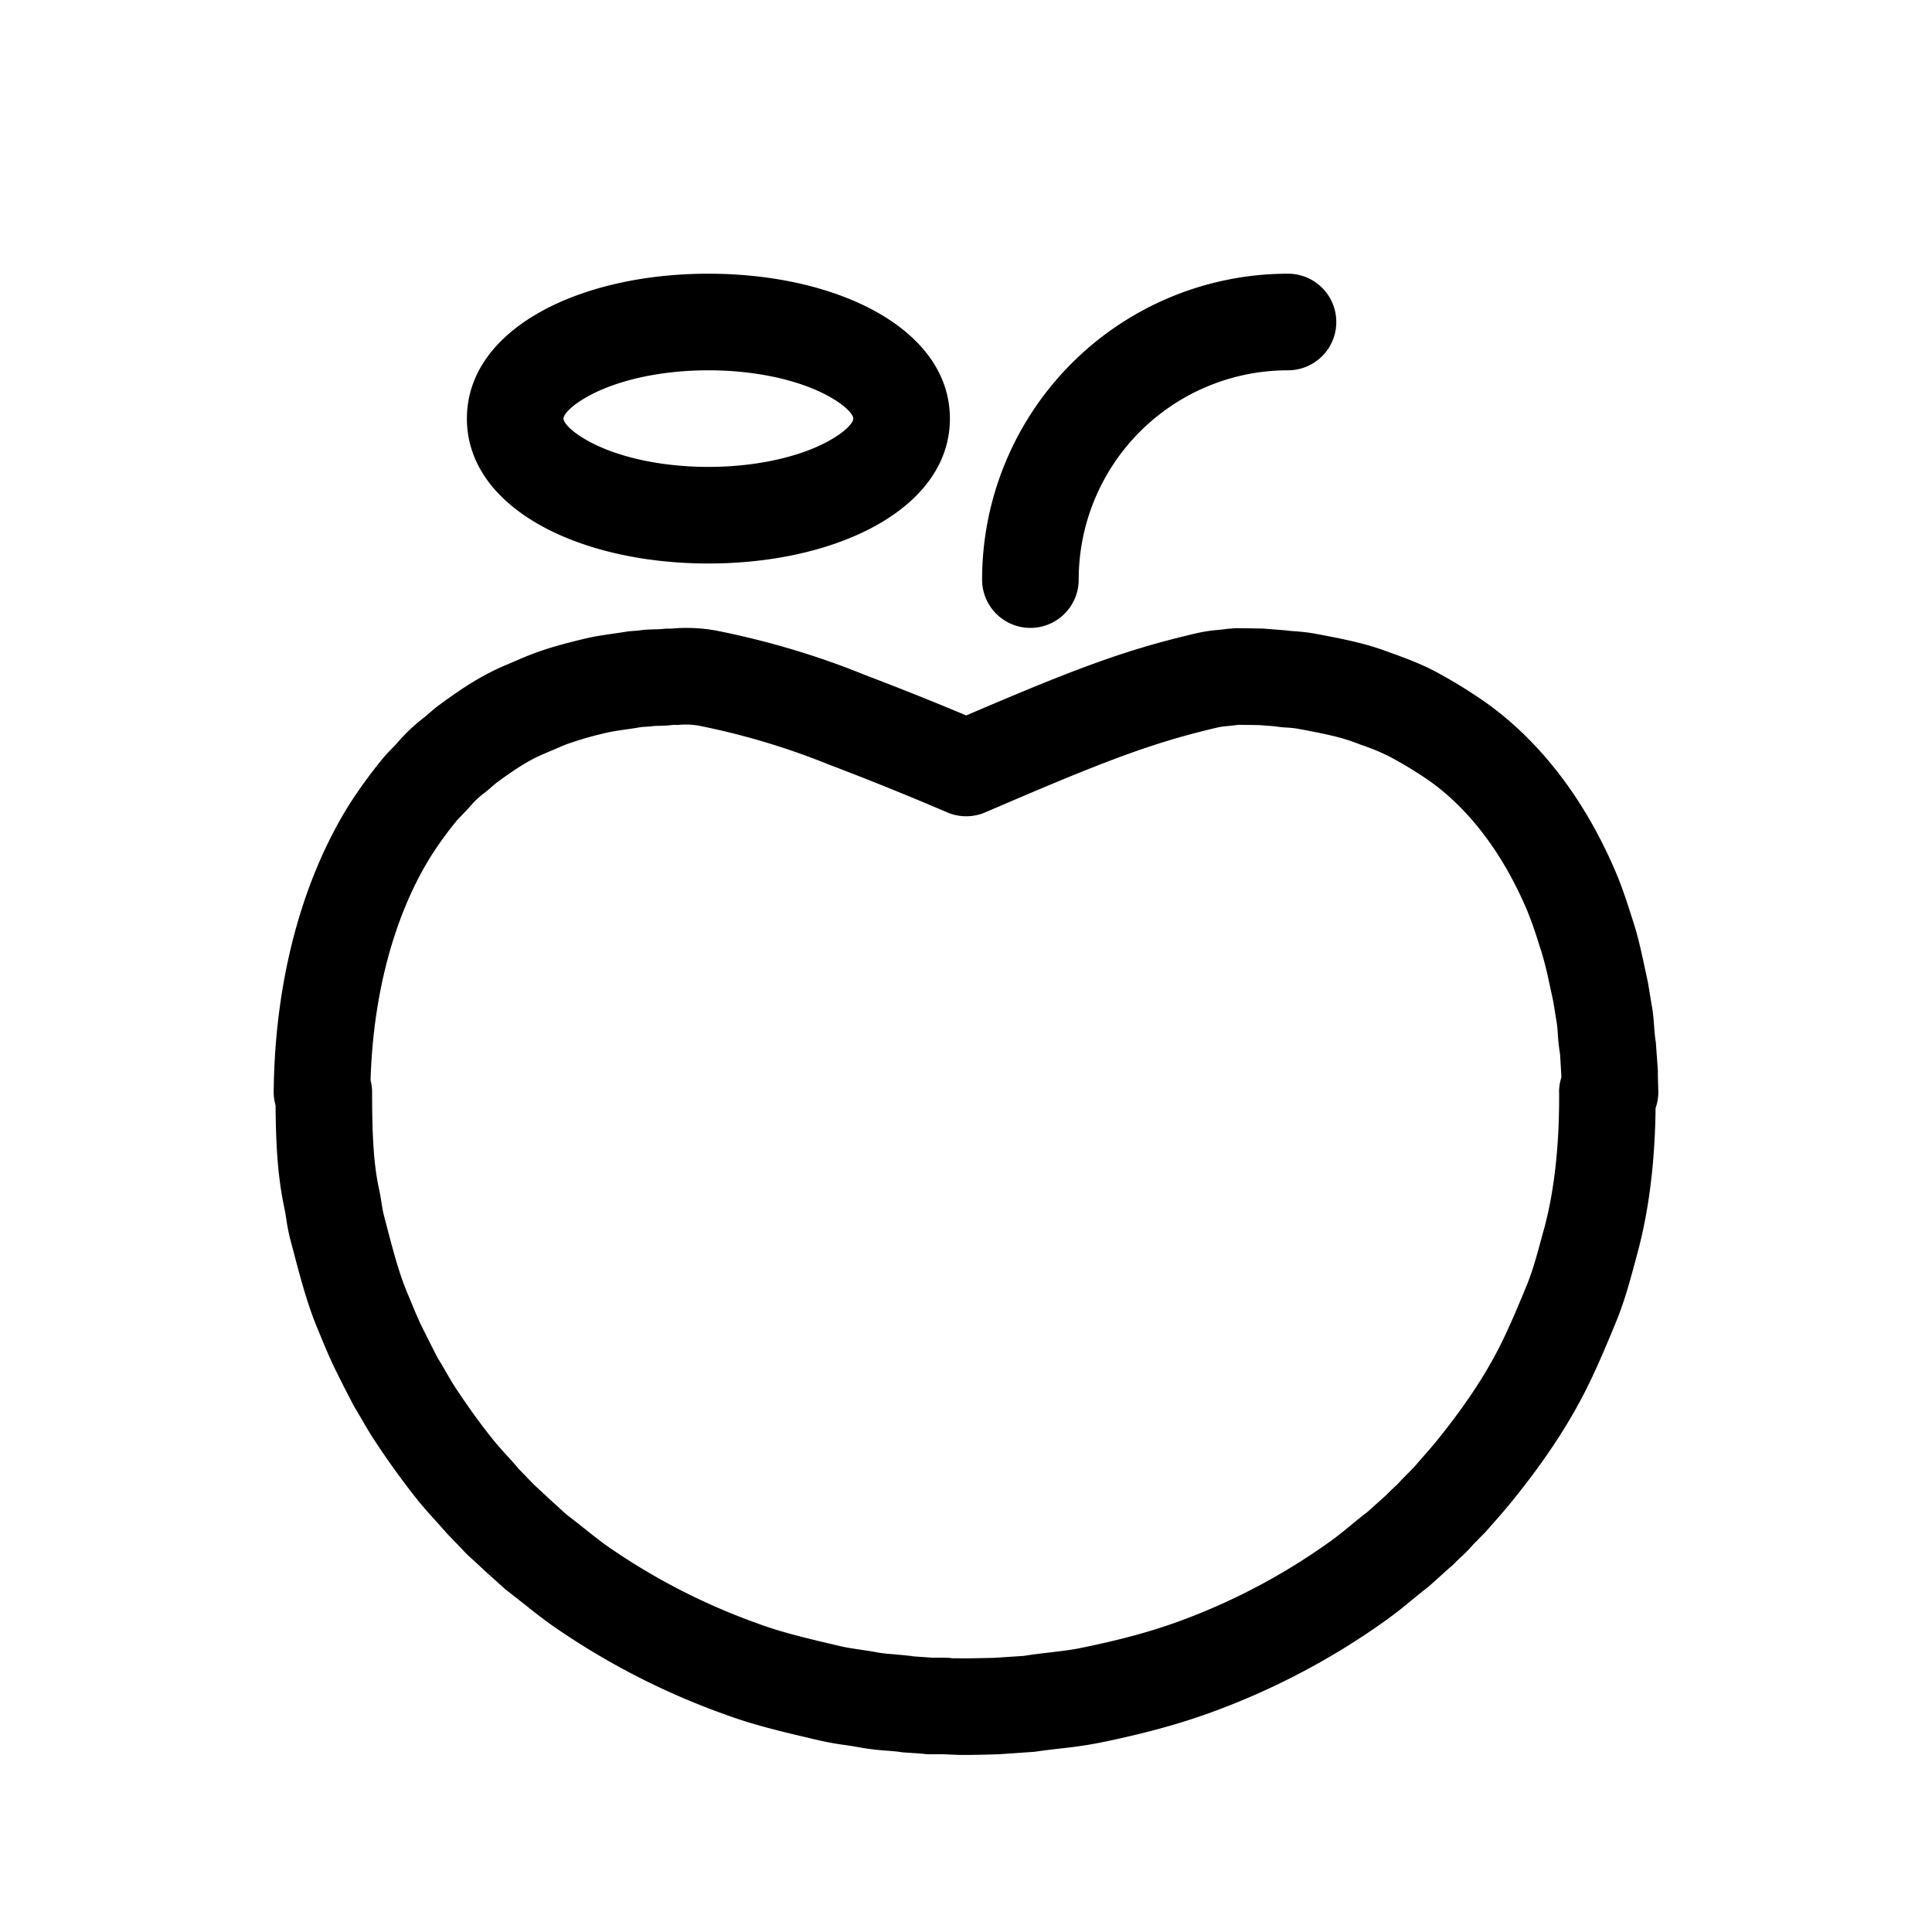 <?xml version="1.0" standalone="no"?><!DOCTYPE svg PUBLIC "-//W3C//DTD SVG 1.1//EN" "http://www.w3.org/Graphics/SVG/1.1/DTD/svg11.dtd"><svg t="1583378305668" class="icon" viewBox="0 0 1024 1024" version="1.1" xmlns="http://www.w3.org/2000/svg" p-id="4789" xmlns:xlink="http://www.w3.org/1999/xlink" width="200" height="200"><defs><style type="text/css"></style></defs><path d="M877.636 552.619l0.887 12.186c0.171 1.877 0.205 3.516 0.171 4.813l0.239 8.602a25.532 25.532 0 0 1-1.434 9.079c-0.341 28.399-3.482 54.033-9.523 76.527l-0.99 3.686c-4.267 16.043-6.793 24.269-10.718 33.792-4.847 11.776-8.363 19.968-12.151 28.058-10.274 22.084-23.962 43.008-41.472 64.785a279.825 279.825 0 0 1-9.899 11.708l-5.495 6.246-6.485 6.588c-2.082 2.423-3.925 4.301-6.827 6.963l-1.604 1.536-0.41 0.341-0.444 0.478a23.791 23.791 0 0 1-3.345 3.072l-10.957 9.899a263.168 263.168 0 0 0-7.646 6.076l-1.126 0.922a228.693 228.693 0 0 1-13.892 10.854 385.638 385.638 0 0 1-89.361 47.582c-18.364 6.929-38.502 12.425-61.918 17.203a225.963 225.963 0 0 1-20.48 3.038c-6.724 0.785-9.182 1.092-14.575 1.843l-18.773 1.297a723.285 723.285 0 0 1-14.302 0.341h-7.031l-8.021-0.341H497.22c-4.54 0.034-6.724 0-8.055-0.273l-10.82-0.751-2.287-0.341a193.263 193.263 0 0 0-6.144-0.546 132.779 132.779 0 0 1-14.404-1.741 130.833 130.833 0 0 0-4.54-0.785l-3.004-0.444a153.395 153.395 0 0 1-13.312-2.355l-6.246-1.468c-20.412-4.779-32.017-7.919-44.237-12.425a389.018 389.018 0 0 1-92.228-47.65 301.09 301.09 0 0 1-13.312-10.206l-1.673-1.297c-3.413-2.731-5.427-4.267-9.216-7.236l-10.24-9.216-5.257-4.881-1.297-1.195-0.375-0.341a68.096 68.096 0 0 1-6.315-6.246l-7.27-7.509a292.25 292.25 0 0 0-5.325-6.007l-0.956-1.058c-4.437-4.915-6.827-7.612-9.626-11.093a423.936 423.936 0 0 1-22.46-31.13 185.446 185.446 0 0 1-6.656-10.957l-0.478-0.785a753.323 753.323 0 0 0-4.096-6.963l-5.188-10.035-5.359-10.752a370.381 370.381 0 0 1-7.031-16.247l-1.263-3.072c-4.574-10.957-7.612-20.958-12.322-38.912l-2.56-9.694a109.261 109.261 0 0 1-1.946-10.172 98.816 98.816 0 0 0-1.024-5.803c-3.277-15.531-4.471-31.437-4.642-54.374a25.6 25.6 0 0 1-0.99-7.27c0.58-58.709 14.95-112.401 40.619-153.054 5.12-7.851 10.65-15.462 16.521-22.665 1.707-2.15 3.072-3.618 5.734-6.315l0.273-0.307 1.843-1.911c4.437-5.222 9.489-10.035 15.189-14.404l2.082-1.775 0.239-0.205c2.253-1.946 3.55-3.038 5.325-4.335 13.585-10.001 23.825-16.384 36.045-21.436l4.779-2.048c3.959-1.707 6.281-2.697 9.182-3.755 7.851-2.935 15.94-5.188 27.375-7.919 4.198-0.99 7.509-1.536 14.097-2.492 3.857-0.546 5.188-0.751 9.045-1.365l4.779-0.341c3.072-0.478 5.12-0.58 9.148-0.683 1.911-0.034 2.526-0.068 5.461-0.341l3.345-0.068c7.851-0.683 15.804-0.341 23.893 1.161 27.102 5.427 53.589 13.312 78.507 23.484 17.988 6.827 35.84 13.961 53.555 21.402l2.731-1.161c55.876-23.893 82.159-33.758 119.023-42.325a79.189 79.189 0 0 1 11.947-1.843c2.867-0.307 3.857-0.41 5.018-0.614l4.335-0.307 7.851 0.102 6.315 0.102 11.776 0.922c1.195 0.171 2.287 0.307 5.257 0.512 4.71 0.375 7.1 0.649 10.513 1.263l3.14 0.58c16.282 3.072 25.156 5.188 35.157 8.875l4.949 1.775c9.933 3.686 15.701 6.144 21.982 9.557 8.772 4.779 17.237 10.001 25.532 15.804 29.594 21.129 52.975 52.531 68.881 90.112 2.492 5.905 4.437 11.366 7.236 20.036l2.082 6.485c2.014 6.349 3.345 11.81 5.564 22.118 0.922 4.301 1.365 6.212 2.116 9.899l1.775 10.82c0.751 3.755 1.024 6.485 1.434 11.947 0.239 3.516 0.375 4.847 0.922 8.772z m-51.302 26.385a25.6 25.6 0 0 1 1.195-7.851v-0.853-0.785l-0.068-0.751-0.58-9.899a99.601 99.601 0 0 1-1.229-11.298 52.975 52.975 0 0 0-0.751-6.622l-1.604-10.035-1.946-8.909a193.297 193.297 0 0 0-4.301-17.408l-2.014-6.246a189.986 189.986 0 0 0-5.666-15.872c-12.425-29.355-30.14-53.146-51.302-68.267a210.5 210.5 0 0 0-20.514-12.629 109.056 109.056 0 0 0-15.223-6.485l-4.813-1.775c-6.485-2.389-13.38-3.994-27.034-6.588l-3.004-0.546a52.77 52.77 0 0 0-5.12-0.546 59.87 59.87 0 0 1-6.929-0.717l-8.192-0.614-4.847-0.068-5.871-0.068a180.224 180.224 0 0 1-5.53 0.614c-3.072 0.307-4.233 0.478-5.291 0.717-33.28 7.748-57.515 16.828-110.763 39.595l-0.137 0.068-12.663 5.427a25.6 25.6 0 0 1-20.139-0.034 1605.973 1605.973 0 0 0-62.157-25.122 385.161 385.161 0 0 0-69.495-20.821 40.414 40.414 0 0 0-11.093-0.375l-2.219-0.068a67.925 67.925 0 0 1-8.465 0.546 32.154 32.154 0 0 0-4.164 0.341l-4.403 0.273c-2.389 0.41-3.959 0.683-8.363 1.297-5.12 0.717-7.407 1.126-9.557 1.604a186.027 186.027 0 0 0-21.333 6.076c-1.775 0.683-3.516 1.399-6.724 2.799l-5.461 2.321c-7.578 3.14-14.746 7.612-25.327 15.394l-2.082 1.741-0.239 0.205c-2.048 1.809-3.209 2.765-4.608 3.823-2.697 2.048-5.12 4.369-7.509 7.236-1.195 1.331-2.185 2.355-3.891 4.096l-0.273 0.341a44.851 44.851 0 0 0-2.697 2.867c-4.779 5.803-9.148 11.878-13.073 17.954-19.319 30.549-31.061 72.465-32.461 119.433a25.6 25.6 0 0 1 0.819 6.417c0 23.415 0.887 38.025 3.516 50.551 0.58 2.594 0.887 4.335 1.536 8.431 0.512 3.243 0.785 4.608 1.024 5.53l2.458 9.455c4.13 15.77 6.656 24.03 10.069 32.256l1.297 3.072c2.867 7.031 4.369 10.479 5.803 13.585l4.881 9.762 4.096 8.055c1.229 1.946 2.253 3.686 3.925 6.588l0.478 0.819c2.458 4.267 3.618 6.178 4.983 8.294 6.588 9.967 13.141 19.115 19.729 27.307 1.946 2.423 3.857 4.608 7.68 8.875l0.99 1.024c2.799 3.14 4.403 4.949 5.052 5.803l7.202 7.441c0.478 0.546 1.263 1.297 3.277 3.14l0.341 0.341 1.604 1.468 4.847 4.506 8.26 7.509c2.526 1.911 4.779 3.686 8.533 6.656l1.638 1.297c5.291 4.198 8.09 6.383 11.059 8.499a337.92 337.92 0 0 0 80.145 41.301c9.899 3.686 19.968 6.417 38.434 10.752l6.144 1.434c2.185 0.478 4.335 0.853 9.216 1.57l3.277 0.512c2.389 0.341 4.369 0.683 6.212 1.024 2.15 0.41 4.267 0.649 9.353 1.058 3.55 0.341 5.359 0.478 7.612 0.751 1.946 0.205 1.946 0.205 1.809 0.273l10.581 0.751H500.053c2.56 0 4.881 0.171 3.959 0.273l4.403 0.034h6.383l11.981-0.239 15.735-1.024c4.096-0.649 6.895-1.024 14.234-1.877 8.329-0.99 12.151-1.502 16.282-2.389 20.992-4.233 38.571-9.045 54.17-14.916a334.814 334.814 0 0 0 77.653-41.37c3.004-2.15 5.666-4.233 11.127-8.704l1.126-0.956c4.028-3.277 6.349-5.154 7.339-5.803l11.025-9.899c-0.546 0.41-0.614 0.512-0.273 0.137l2.116-2.048 1.707-1.604c1.536-1.399 2.253-2.116 3.891-3.959l6.588-6.69 4.813-5.53c4.335-4.949 6.178-7.1 8.363-9.865 15.223-18.944 26.692-36.523 35.089-54.511 3.413-7.27 6.656-14.78 11.196-25.873 2.833-6.827 4.881-13.585 8.602-27.546l1.024-3.686c5.325-19.968 7.953-44.032 7.782-71.578zM682.667 145.067a25.6 25.6 0 1 1 0 51.2A110.933 110.933 0 0 0 571.733 307.2a25.6 25.6 0 1 1-51.2 0A162.133 162.133 0 0 1 682.667 145.067z m-307.2 153.6c-68.881 0-128-29.559-128-76.8S306.586 145.067 375.467 145.067s128 29.559 128 76.8S444.348 298.667 375.467 298.667z m0-51.2c23.723 0 45.636-4.642 60.962-12.288 11.298-5.666 15.838-11.025 15.838-13.312s-4.54-7.646-15.838-13.312c-15.36-7.646-37.205-12.288-60.962-12.288-23.723 0-45.636 4.642-60.962 12.288-11.298 5.666-15.838 11.025-15.838 13.312s4.54 7.646 15.838 13.312c15.36 7.646 37.205 12.288 60.962 12.288z" p-id="4790"></path></svg>